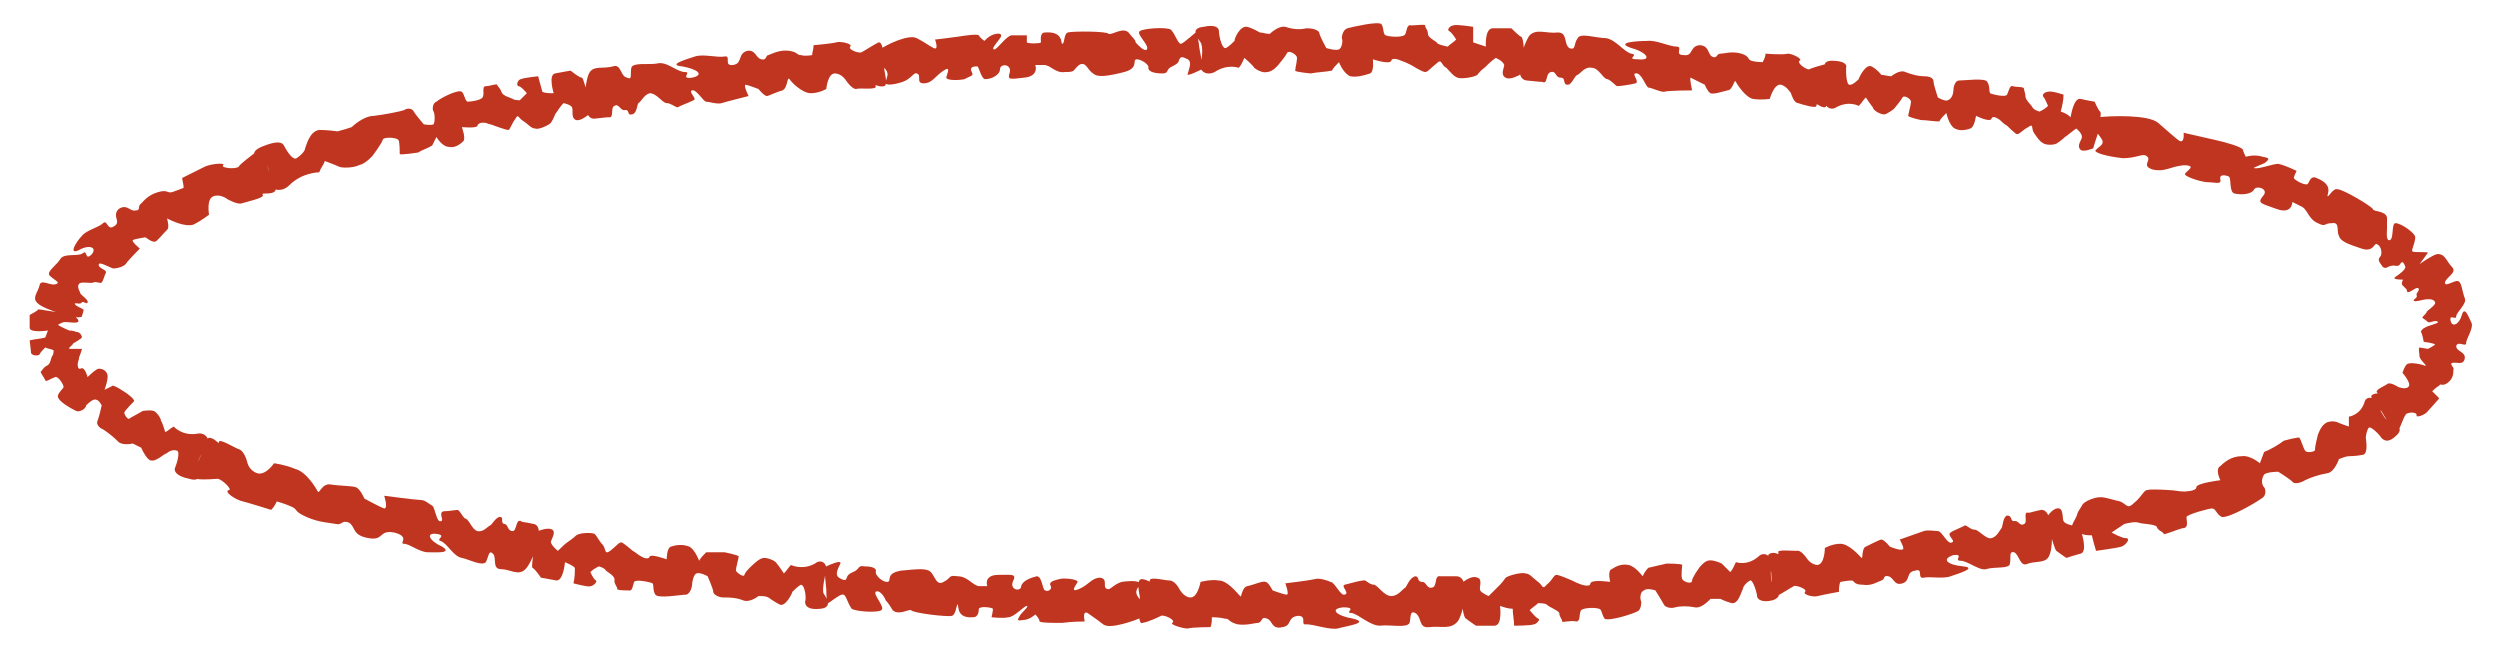 <?xml version="1.0" encoding="UTF-8" standalone="no"?><svg xmlns="http://www.w3.org/2000/svg" xmlns:xlink="http://www.w3.org/1999/xlink" clip-rule="evenodd" stroke-miterlimit="4.00" viewBox="0 0 177 46"><desc>SVG generated by Keynote</desc><defs></defs><g transform="matrix(1.00, 0.00, -0.00, -1.00, 0.0, 46.0)"><path d="M 151.9 35.0 C 151.6 35.1 151.2 34.8 150.3 34.8 C 149.3 34.9 148.1 35.2 148.4 35.4 C 148.7 35.7 149.1 35.8 148.7 36.3 C 148.3 36.8 147.9 37.6 148.6 37.7 C 149.4 37.8 152.1 37.9 152.8 37.3 C 153.5 36.7 153.7 36.5 154.2 36.1 C 154.7 35.7 154.6 36.6 154.6 36.6 C 154.6 36.6 155.9 36.3 156.8 36.1 C 157.7 35.9 158.7 35.6 158.8 35.4 C 158.8 35.3 159.0 34.9 159.0 34.9 C 159.0 34.9 159.6 35.1 160.2 34.9 C 160.8 34.8 160.6 34.7 160.4 34.5 C 160.3 34.4 159.4 34.1 159.6 34.1 C 159.9 34.0 160.9 34.4 161.3 34.4 C 161.8 34.3 162.6 33.9 162.6 33.9 C 162.6 33.9 162.4 33.5 162.4 33.4 C 162.5 33.2 163.3 32.8 163.4 33.0 C 163.5 33.1 163.6 33.6 164.0 33.4 C 165.3 32.9 164.7 32.2 164.8 32.1 C 164.9 32.1 165.2 32.7 165.5 32.6 C 165.9 32.6 167.9 31.4 168.0 31.2 C 168.0 31.0 168.9 31.1 169.0 30.6 C 169.0 30.1 169.0 29.9 169.0 29.8 C 169.0 29.7 168.9 28.9 169.2 29.0 C 169.5 29.1 169.3 30.2 169.6 30.2 C 170.0 30.2 171.0 29.5 171.0 29.2 C 171.0 28.8 170.7 28.3 170.8 28.2 C 170.9 28.1 171.9 28.2 171.9 28.1 C 171.8 28.0 171.4 27.4 171.3 27.3 C 171.2 27.2 170.4 26.2 170.2 26.2 C 170.0 26.2 169.3 26.2 169.6 26.4 C 169.9 26.6 170.3 26.9 170.3 27.1 C 170.2 27.4 170.1 27.5 170.0 27.4 C 169.9 27.3 169.9 27.1 169.5 27.2 C 169.0 27.2 169.0 26.9 168.7 27.1 C 168.5 27.4 168.3 27.6 168.5 27.8 C 168.7 28.0 168.6 28.6 168.3 28.7 C 168.1 28.9 168.1 28.1 167.2 28.4 C 166.3 28.7 165.7 28.9 165.6 29.3 C 165.4 29.6 165.7 30.3 165.1 30.2 C 164.5 30.2 164.7 29.9 164.1 30.2 C 163.4 30.5 163.4 31.2 162.9 31.4 C 162.5 31.6 162.3 31.7 162.3 31.7 C 162.3 31.7 162.3 30.8 161.2 31.2 C 160.1 31.6 159.8 31.6 160.2 32.1 C 160.7 32.6 159.8 32.9 159.6 32.6 C 159.4 32.2 158.6 32.2 158.2 32.3 C 157.8 32.4 158.0 33.4 157.8 33.5 C 157.6 33.6 157.1 33.7 157.2 33.3 C 157.3 32.9 156.8 33.1 156.3 33.1 C 155.9 33.1 154.6 33.5 154.7 33.7 C 154.8 33.9 155.6 34.3 154.6 34.3 C 153.6 34.2 153.3 33.8 152.4 34.0 C 151.5 34.3 152.5 34.7 151.9 35.0 C 151.9 35.0 151.9 35.0 151.9 35.0 Z M 170.1 25.8 C 169.7 26.3 171.9 27.8 172.5 28.0 C 173.1 28.1 173.2 27.5 173.6 27.1 C 174.0 26.7 173.2 26.4 173.1 26.0 C 173.1 25.7 173.5 26.0 173.9 26.1 C 174.3 26.2 174.3 25.4 174.5 24.9 C 174.7 24.5 173.9 23.9 173.9 23.6 C 173.9 23.3 173.4 23.8 173.5 23.3 C 173.6 22.8 174.1 23.0 174.3 23.7 C 174.5 24.4 174.8 23.5 175.0 23.1 C 175.1 22.7 174.6 22.0 174.6 21.7 C 174.6 21.4 174.0 21.9 173.9 21.5 C 173.9 21.1 174.6 21.1 174.5 20.6 C 174.4 20.1 173.9 20.4 173.6 20.3 C 173.4 20.2 173.8 20.0 173.7 19.8 C 173.7 19.6 173.7 19.2 173.3 18.9 C 172.9 18.6 172.8 18.9 172.7 18.7 C 172.5 18.6 172.2 18.3 172.2 18.3 C 172.4 18.1 172.5 18.0 172.7 17.8 C 172.7 17.8 172.1 17.1 171.9 16.9 C 171.7 16.6 171.0 16.4 171.1 16.6 C 171.1 16.9 170.3 16.8 170.3 16.6 C 170.2 16.5 170.0 15.9 169.8 15.5 C 169.6 15.2 168.7 16.7 168.6 16.9 C 168.4 17.1 167.8 17.7 167.9 18.0 C 168.1 18.2 168.5 18.1 168.3 18.2 C 168.1 18.4 168.9 18.7 169.0 18.8 C 169.2 19.0 169.8 18.6 169.8 18.6 C 169.8 18.6 170.3 18.4 170.5 18.6 C 170.8 18.8 170.1 19.6 170.1 19.6 C 170.1 19.6 170.2 20.0 170.4 20.2 C 170.6 20.4 171.5 20.2 171.7 20.1 C 171.9 20.1 171.3 20.5 171.3 20.8 C 171.3 21.0 171.2 21.3 171.3 21.4 C 171.3 21.4 171.9 21.3 171.9 21.3 C 171.9 21.3 172.3 21.5 172.4 21.6 C 172.4 21.7 171.6 21.8 171.6 21.8 C 171.6 21.8 171.5 22.4 171.4 22.5 C 171.4 22.6 171.6 22.8 171.7 22.8 C 171.7 22.9 172.7 23.1 172.6 23.2 C 172.5 23.4 172.0 23.1 171.9 23.2 C 171.8 23.3 171.5 23.5 171.5 23.5 C 171.5 23.6 171.8 23.8 171.8 23.9 C 171.8 24.0 172.5 24.4 172.4 24.6 C 172.3 24.9 171.8 24.8 171.7 24.8 C 171.6 24.8 171.0 24.6 170.9 24.7 C 170.8 24.8 171.2 24.9 171.1 25.1 C 171.0 25.2 171.4 25.5 171.2 25.6 C 171.0 25.7 170.5 25.1 170.4 25.4 C 170.4 25.5 170.5 25.4 170.1 25.8 C 170.1 25.8 170.1 25.8 170.1 25.8 Z M 167.4 17.5 C 167.5 18.0 168.1 17.9 168.3 17.5 C 168.4 17.2 168.8 16.3 169.1 16.2 C 169.4 16.0 170.3 15.8 169.7 15.2 C 169.1 14.6 168.8 14.8 168.6 15.0 C 168.5 15.2 167.8 15.9 167.7 15.7 C 167.6 15.6 167.5 15.2 167.5 15.0 C 167.5 14.9 167.7 13.9 167.3 13.8 C 166.8 13.7 166.3 13.7 166.3 13.7 C 166.1 13.7 165.9 13.6 165.6 13.5 C 165.6 13.5 165.3 12.6 164.8 12.5 C 164.2 12.4 163.6 12.2 163.2 12.0 C 162.9 11.8 162.4 11.7 162.3 11.9 C 162.1 12.1 161.3 12.6 161.3 12.6 C 161.3 12.6 160.5 12.6 160.3 12.4 C 160.1 12.1 160.1 11.7 160.3 11.5 C 160.4 11.4 160.5 10.9 160.1 10.7 C 159.7 10.4 157.8 9.3 157.3 9.4 C 156.9 9.6 156.9 10.0 156.6 10.0 C 156.4 10.0 154.9 9.6 154.8 9.4 C 154.8 9.1 155.0 8.6 154.5 8.6 C 154.1 8.5 153.2 8.1 153.2 8.2 C 153.1 8.4 152.8 8.4 152.7 8.7 C 152.6 8.9 151.6 8.9 151.4 9.0 C 151.1 9.1 150.4 8.9 150.4 8.9 C 150.1 8.7 149.8 8.5 149.5 8.3 C 149.5 8.3 150.2 7.9 150.5 7.9 C 150.9 7.9 150.5 7.4 150.2 7.3 C 149.9 7.2 148.4 7.0 148.4 7.0 C 148.3 7.3 148.2 7.7 148.1 8.1 C 147.9 8.1 147.6 8.1 147.4 8.2 C 147.4 8.2 147.8 6.9 147.3 6.8 C 146.9 6.7 146.3 6.5 146.3 6.5 C 146.3 6.5 145.7 6.9 145.6 7.0 C 145.5 7.0 145.2 8.1 145.2 8.1 C 145.1 8.6 145.0 9.1 145.0 9.5 C 145.0 9.5 145.4 10.1 145.8 10.0 C 146.1 9.9 146.0 9.3 146.1 9.1 C 146.2 8.9 146.7 8.8 146.7 8.8 C 146.8 9.1 147.0 9.3 147.1 9.7 C 147.1 9.7 147.2 9.9 147.4 10.2 C 147.5 10.5 148.3 10.8 148.7 10.8 C 149.1 10.8 149.6 10.6 150.1 10.5 C 150.6 10.3 150.6 9.9 151.1 10.4 C 151.6 10.8 151.8 11.3 152.0 11.3 C 152.3 11.4 153.6 11.3 153.6 11.3 C 153.9 11.3 154.3 11.2 154.6 11.2 C 154.6 11.2 155.5 11.2 155.5 11.5 C 155.5 11.8 157.2 12.0 157.2 12.0 C 157.2 12.0 156.8 12.8 157.2 13.0 C 157.5 13.3 158.0 13.7 158.7 13.7 C 159.3 13.8 160.0 13.2 160.0 13.2 C 160.1 13.5 160.2 13.7 160.3 14.0 C 160.8 14.2 161.3 14.5 161.7 14.8 C 161.7 14.8 162.8 15.1 162.8 15.0 C 162.9 14.9 163.1 14.2 163.2 14.1 C 163.3 13.9 164.0 14.0 163.9 14.2 C 163.9 14.4 164.1 15.2 164.1 15.2 C 164.1 15.2 164.3 15.8 164.6 16.0 C 164.8 16.2 165.3 16.2 165.5 16.1 C 165.7 16.0 166.3 15.8 166.3 15.8 C 166.3 16.0 166.3 16.3 166.3 16.5 C 166.3 16.5 167.1 16.6 167.4 17.5 C 167.4 17.5 167.4 17.5 167.4 17.5 Z M 144.5 9.9 C 145.4 10.0 145.4 7.3 145.1 6.7 C 144.9 6.1 144.2 6.3 143.6 6.1 C 143.0 5.8 143.0 6.7 142.6 6.9 C 142.2 7.0 142.4 6.5 142.3 6.1 C 142.3 5.7 141.2 5.9 140.6 5.7 C 140.1 5.6 139.3 6.3 138.8 6.3 C 138.3 6.3 139.1 6.8 138.3 6.7 C 137.4 6.4 137.9 6.0 139.0 5.9 C 140.0 5.8 138.7 5.4 138.1 5.2 C 137.6 5.0 136.6 5.2 136.2 5.1 C 135.7 5.0 136.2 5.8 135.6 5.6 C 134.9 5.5 135.3 4.9 134.7 4.7 C 134.1 4.5 134.1 5.1 133.7 5.2 C 133.3 5.3 133.5 5.0 133.2 4.9 C 132.9 4.8 132.5 4.5 131.9 4.6 C 131.2 4.6 131.3 4.9 131.1 4.9 C 130.8 4.9 130.3 4.8 130.3 4.8 C 130.2 4.6 130.2 4.3 130.2 4.1 C 130.2 4.1 129.1 3.9 128.7 3.8 C 128.4 3.7 127.6 3.9 127.8 4.1 C 128.0 4.3 127.1 4.6 127.0 4.5 C 126.8 4.4 126.2 4.0 125.8 3.8 C 125.5 3.6 125.4 5.3 125.4 5.5 C 125.3 5.8 125.0 6.7 125.3 6.8 C 125.7 7.0 126.0 6.6 125.9 6.9 C 125.8 7.1 126.9 7.0 127.2 7.0 C 127.5 7.1 127.9 6.5 127.9 6.5 C 127.9 6.5 128.2 6.0 128.7 6.0 C 129.2 6.1 129.2 7.2 129.2 7.2 C 129.2 7.2 129.7 7.5 130.3 7.5 C 130.9 7.5 131.6 6.7 131.8 6.5 C 131.9 6.4 131.8 7.2 132.1 7.3 C 132.5 7.5 133.1 7.8 133.2 7.8 C 133.4 7.8 133.8 7.3 133.8 7.3 C 133.8 7.3 134.5 7.0 134.7 7.1 C 134.9 7.1 134.5 7.8 134.5 7.8 C 134.5 7.8 135.9 8.3 136.2 8.4 C 136.5 8.5 137.0 8.4 137.2 8.4 C 137.5 8.4 137.9 7.4 138.2 7.6 C 138.5 7.7 137.8 8.1 138.1 8.3 C 138.4 8.5 139.0 8.7 139.1 8.8 C 139.3 8.8 139.5 8.5 139.8 8.5 C 140.1 8.5 140.6 7.8 141.0 7.9 C 141.4 8.0 141.6 8.5 141.7 8.6 C 141.8 8.7 141.8 9.4 142.1 9.5 C 142.5 9.5 142.3 9.1 142.6 9.1 C 142.9 9.2 143.0 8.7 143.3 8.9 C 143.6 9.0 143.2 9.8 143.6 9.7 C 143.8 9.7 143.6 9.7 144.5 9.9 C 144.5 9.9 144.5 9.9 144.5 9.9 Z M 124.5 6.6 C 124.9 7.0 125.4 6.6 125.4 6.3 C 125.4 5.9 125.3 4.9 125.5 4.7 C 125.7 4.4 126.4 3.8 125.5 3.5 C 124.7 3.3 124.4 3.6 124.4 3.8 C 124.4 4.0 124.1 5.0 123.9 4.9 C 123.7 4.8 123.4 4.5 123.4 4.3 C 123.3 4.2 123.1 3.2 122.6 3.3 C 122.2 3.4 121.8 3.6 121.8 3.6 C 121.5 3.6 121.3 3.6 121.1 3.6 C 121.1 3.6 120.5 2.9 120.0 3.0 C 119.5 3.1 119.0 3.1 118.6 3.0 C 118.3 2.9 117.9 3.0 117.8 3.2 C 117.7 3.4 117.2 4.2 117.2 4.2 C 117.2 4.2 116.6 4.4 116.4 4.2 C 116.1 4.1 116.1 3.6 116.2 3.4 C 116.2 3.3 116.2 2.8 115.9 2.7 C 115.5 2.5 113.9 2.0 113.6 2.2 C 113.4 2.5 113.4 2.9 113.2 2.9 C 113.0 3.0 111.9 3.0 111.9 2.7 C 111.8 2.5 111.9 2.0 111.6 2.0 C 111.2 2.1 110.6 1.9 110.6 2.0 C 110.6 2.2 110.4 2.3 110.4 2.6 C 110.3 2.8 109.7 3.0 109.5 3.2 C 109.4 3.3 108.9 3.3 108.9 3.3 C 108.7 3.1 108.5 3.0 108.3 2.8 C 108.3 2.8 108.7 2.3 108.9 2.2 C 109.1 2.2 108.8 1.8 108.6 1.8 C 108.4 1.7 107.2 1.7 107.2 1.7 C 107.2 2.1 107.1 2.5 107.1 2.9 C 106.8 2.9 106.5 3.0 106.2 3.1 C 106.2 3.1 106.4 1.7 105.8 1.7 C 105.2 1.7 104.5 1.7 104.5 1.7 C 104.5 1.7 103.9 2.1 103.8 2.2 C 103.6 2.2 103.5 3.4 103.5 3.4 C 103.5 3.9 103.5 4.3 103.6 4.8 C 103.6 4.8 104.2 5.3 104.6 5.1 C 105.0 5.0 104.7 4.4 104.8 4.2 C 104.9 4.0 105.4 3.8 105.4 3.8 C 105.7 4.1 105.9 4.3 106.2 4.6 C 106.2 4.6 106.4 4.8 106.6 5.1 C 106.9 5.3 107.8 5.5 108.0 5.4 C 108.3 5.4 108.5 5.1 108.9 4.8 C 109.2 4.6 109.2 4.2 109.5 4.6 C 109.9 4.9 110.0 5.3 110.2 5.3 C 110.4 5.3 111.3 4.9 111.3 4.9 C 111.5 4.8 111.7 4.7 112.0 4.6 C 112.0 4.6 112.6 4.4 112.6 4.7 C 112.7 5.0 114.0 4.8 114.0 4.8 C 114.0 4.8 113.8 5.6 114.1 5.7 C 114.4 5.9 114.8 6.1 115.3 6.0 C 115.8 5.9 116.3 5.2 116.3 5.2 C 116.4 5.4 116.5 5.6 116.7 5.8 C 117.1 5.9 117.6 6.0 118.0 6.1 C 118.0 6.1 119.1 6.1 119.1 6.0 C 119.1 5.9 119.0 5.2 119.1 5.0 C 119.2 4.8 119.8 4.6 119.8 4.9 C 119.8 5.1 120.3 5.8 120.3 5.8 C 120.3 5.8 120.6 6.2 120.9 6.3 C 121.2 6.4 121.7 6.2 121.9 6.1 C 122.0 6.0 122.5 5.5 122.5 5.5 C 122.7 5.7 122.8 6.0 122.9 6.2 C 122.9 6.2 123.7 5.9 124.5 6.6 C 124.5 6.6 124.5 6.6 124.5 6.6 Z M 103.1 5.2 C 104.2 5.2 103.6 2.5 103.2 2.0 C 102.7 1.4 102.0 1.7 101.2 1.6 C 100.4 1.5 100.7 2.3 100.2 2.6 C 99.8 2.8 99.9 2.3 99.8 1.9 C 99.6 1.5 98.4 1.8 97.7 1.7 C 97.0 1.7 96.2 2.5 95.7 2.6 C 95.1 2.6 96.2 3.0 95.1 3.0 C 94.1 2.9 94.6 2.4 95.8 2.2 C 97.0 1.9 95.4 1.7 94.7 1.5 C 94.1 1.4 93.0 1.8 92.5 1.8 C 92.0 1.7 92.6 2.4 91.9 2.4 C 91.1 2.3 91.5 1.7 90.8 1.6 C 90.0 1.4 90.1 2.1 89.7 2.2 C 89.3 2.4 89.4 2.0 89.1 1.9 C 88.8 1.9 88.3 1.7 87.6 1.8 C 86.9 2.0 87.1 2.2 86.7 2.2 C 86.4 2.3 85.8 2.3 85.8 2.3 C 85.8 2.1 85.8 1.8 85.7 1.6 C 85.7 1.6 84.4 1.6 84.1 1.5 C 83.7 1.5 82.8 1.8 83.0 1.9 C 83.3 2.1 82.4 2.5 82.2 2.4 C 82.0 2.3 81.4 2.0 80.9 1.9 C 80.5 1.7 80.7 3.4 80.7 3.7 C 80.7 3.9 80.4 4.9 80.8 5.0 C 81.2 5.0 81.5 4.7 81.4 4.9 C 81.4 5.2 82.5 4.9 82.8 4.9 C 83.2 4.9 83.5 4.3 83.5 4.3 C 83.5 4.3 83.8 3.7 84.3 3.7 C 84.8 3.7 85.0 4.8 85.0 4.8 C 85.0 4.8 85.7 5.0 86.3 4.9 C 86.9 4.9 87.6 4.0 87.8 3.8 C 87.9 3.6 87.9 4.4 88.3 4.5 C 88.8 4.6 89.4 4.9 89.6 4.8 C 89.8 4.8 90.1 4.2 90.1 4.2 C 90.1 4.2 90.9 3.9 91.1 3.9 C 91.3 3.9 91.0 4.7 91.0 4.7 C 91.0 4.7 92.7 4.9 93.1 5.0 C 93.4 5.1 94.0 4.9 94.2 4.8 C 94.5 4.8 94.9 3.8 95.2 3.9 C 95.6 4.0 94.9 4.5 95.2 4.6 C 95.6 4.7 96.3 4.9 96.5 4.9 C 96.7 5.0 96.9 4.6 97.3 4.6 C 97.6 4.5 98.0 3.8 98.5 3.8 C 99.0 3.8 99.3 4.3 99.5 4.4 C 99.6 4.5 99.8 5.1 100.2 5.2 C 100.5 5.2 100.3 4.8 100.7 4.8 C 101.0 4.8 101.0 4.3 101.4 4.4 C 101.8 4.5 101.5 5.3 102.0 5.2 C 102.1 5.2 102.0 5.2 103.1 5.2 C 103.1 5.2 103.1 5.2 103.1 5.2 Z M 78.4 4.3 C 78.6 4.2 78.8 4.6 79.4 4.8 C 80.1 4.9 80.8 4.9 80.7 4.6 C 80.5 4.3 80.3 4.1 80.6 3.7 C 80.9 3.3 81.3 2.6 80.9 2.3 C 80.4 2.1 78.6 1.4 78.1 1.8 C 77.6 2.2 77.4 2.3 77.0 2.6 C 76.6 2.8 76.8 2.0 76.8 2.0 C 76.8 2.0 75.9 2.0 75.2 1.9 C 74.5 1.9 73.7 1.9 73.6 2.0 C 73.6 2.2 73.3 2.5 73.3 2.5 C 73.3 2.5 72.9 2.1 72.4 2.1 C 71.9 2.0 72.1 2.2 72.2 2.4 C 72.3 2.6 72.9 3.1 72.7 3.1 C 72.5 3.1 71.8 2.3 71.4 2.3 C 71.0 2.2 70.2 2.3 70.2 2.3 C 70.2 2.3 70.3 2.7 70.3 2.9 C 70.2 3.0 69.4 3.1 69.3 2.9 C 69.3 2.8 69.3 2.3 68.9 2.3 C 67.7 2.2 67.9 3.1 67.8 3.2 C 67.7 3.2 67.7 2.5 67.4 2.4 C 67.1 2.3 64.6 2.6 64.5 2.8 C 64.4 2.9 63.6 2.4 63.2 2.8 C 62.9 3.3 62.8 3.4 62.7 3.5 C 62.7 3.6 62.3 4.3 62.0 4.1 C 61.8 3.9 62.7 3.0 62.4 2.8 C 62.1 2.6 60.6 2.7 60.3 2.9 C 60.0 3.3 59.9 3.9 59.7 3.9 C 59.5 4.0 58.6 3.2 58.6 3.3 C 58.5 3.5 58.5 4.2 58.5 4.3 C 58.5 4.4 58.3 5.7 58.5 5.9 C 58.7 6.0 59.6 6.4 59.5 6.1 C 59.3 5.7 59.1 5.3 59.4 5.1 C 59.7 4.9 59.9 4.9 59.9 5.0 C 60.0 5.1 59.9 5.3 60.4 5.5 C 60.9 5.7 60.7 6.0 61.2 5.9 C 61.7 5.9 62.1 5.8 62.0 5.5 C 62.0 5.2 62.5 4.8 62.8 4.8 C 63.2 4.8 62.6 5.4 63.8 5.6 C 64.9 5.7 65.6 5.8 65.9 5.5 C 66.2 5.2 66.3 4.5 66.8 4.8 C 67.4 5.1 67.1 5.3 67.8 5.2 C 68.5 5.2 68.8 4.6 69.3 4.5 C 69.7 4.5 69.9 4.5 69.9 4.5 C 69.9 4.5 69.6 5.3 70.7 5.3 C 71.7 5.3 72.0 5.4 71.7 4.8 C 71.5 4.2 72.3 4.1 72.3 4.5 C 72.4 4.9 73.0 5.1 73.4 5.2 C 73.8 5.2 73.8 4.2 74.0 4.2 C 74.1 4.1 74.5 4.2 74.4 4.5 C 74.2 4.8 74.6 4.9 75.0 5.0 C 75.3 5.1 76.3 5.0 76.3 4.8 C 76.2 4.6 75.7 4.0 76.4 4.3 C 77.1 4.6 77.3 5.1 77.9 5.1 C 78.5 5.0 78.0 4.4 78.4 4.3 C 78.4 4.3 78.4 4.3 78.4 4.3 Z M 57.7 6.1 C 58.2 6.5 58.6 6.0 58.5 5.6 C 58.4 5.2 58.2 4.3 58.3 4.0 C 58.5 3.7 59.0 3.0 58.1 2.9 C 57.2 2.8 57.0 3.1 57.0 3.4 C 57.1 3.6 57.0 4.6 56.7 4.6 C 56.5 4.5 56.2 4.2 56.1 4.1 C 56.1 4.0 55.6 3.0 55.2 3.2 C 54.8 3.4 54.4 3.7 54.4 3.7 C 54.2 3.8 54.0 3.8 53.7 3.8 C 53.7 3.8 53.1 3.3 52.6 3.5 C 52.1 3.7 51.6 3.7 51.2 3.7 C 50.9 3.7 50.5 3.9 50.5 4.1 C 50.5 4.3 50.1 5.2 50.1 5.2 C 50.1 5.2 49.6 5.5 49.3 5.4 C 49.1 5.3 49.0 4.8 49.0 4.6 C 49.0 4.5 48.9 4.0 48.6 3.9 C 48.2 3.9 46.6 3.6 46.4 3.9 C 46.2 4.2 46.3 4.6 46.2 4.7 C 46.0 4.8 45.0 5.0 44.9 4.8 C 44.8 4.6 44.8 4.1 44.5 4.2 C 44.2 4.2 43.7 4.2 43.7 4.3 C 43.7 4.5 43.5 4.6 43.5 4.9 C 43.6 5.2 43.0 5.5 42.9 5.6 C 42.8 5.8 42.4 5.9 42.4 5.9 C 42.2 5.8 42.0 5.7 41.8 5.5 C 41.8 5.5 42.0 5.0 42.2 4.9 C 42.3 4.8 42.0 4.5 41.8 4.5 C 41.7 4.4 40.6 4.7 40.6 4.7 C 40.7 5.1 40.7 5.5 40.7 5.8 C 40.5 6.0 40.2 6.1 40.0 6.2 C 40.0 6.2 39.9 4.9 39.4 4.9 C 38.9 5.0 38.3 5.1 38.3 5.1 C 38.3 5.1 37.9 5.7 37.7 5.8 C 37.6 5.9 37.8 7.0 37.8 7.0 C 37.9 7.5 38.0 7.9 38.1 8.4 C 38.1 8.4 38.8 8.7 39.1 8.5 C 39.4 8.3 39.0 7.8 39.0 7.6 C 39.1 7.3 39.5 7.0 39.5 7.0 C 39.8 7.3 40.0 7.5 40.3 7.7 C 40.3 7.7 40.6 7.9 40.8 8.1 C 41.1 8.3 41.9 8.3 42.1 8.2 C 42.3 8.0 42.4 7.7 42.7 7.4 C 42.9 7.1 42.8 6.7 43.2 7.0 C 43.6 7.3 43.8 7.6 44.0 7.6 C 44.1 7.6 44.8 7.0 44.8 7.0 C 45.0 6.9 45.2 6.7 45.4 6.6 C 45.4 6.6 45.9 6.3 46.0 6.6 C 46.1 6.8 47.2 6.4 47.2 6.4 C 47.2 6.4 47.2 7.2 47.5 7.3 C 47.8 7.4 48.3 7.5 48.8 7.3 C 49.2 7.1 49.5 6.3 49.5 6.3 C 49.6 6.5 49.8 6.7 50.0 6.9 C 50.4 6.9 50.9 6.9 51.3 6.9 C 51.3 6.9 52.3 6.7 52.3 6.6 C 52.3 6.5 52.1 5.8 52.1 5.6 C 52.2 5.4 52.7 5.1 52.7 5.3 C 52.8 5.6 53.4 6.1 53.4 6.1 C 53.4 6.1 53.8 6.5 54.1 6.5 C 54.4 6.5 54.9 6.3 55.0 6.1 C 55.1 6.0 55.5 5.4 55.5 5.4 C 55.7 5.6 55.8 5.8 56.0 6.0 C 56.0 6.0 56.8 5.6 57.7 6.1 C 57.7 6.1 57.7 6.1 57.7 6.1 Z M 37.8 8.9 C 38.7 8.7 37.7 6.2 37.2 5.7 C 36.7 5.2 36.1 5.7 35.5 5.7 C 34.8 5.7 35.2 6.5 34.9 6.8 C 34.6 7.1 34.6 6.6 34.4 6.2 C 34.1 5.9 33.2 6.4 32.7 6.5 C 32.1 6.6 31.7 7.5 31.2 7.7 C 30.8 7.8 31.7 8.1 30.9 8.2 C 30.1 8.3 30.4 7.7 31.3 7.3 C 32.1 6.8 30.8 6.9 30.3 6.9 C 29.7 6.9 29.0 7.5 28.6 7.5 C 28.2 7.5 29.1 8.0 27.9 8.3 C 26.8 8.5 27.2 7.7 26.1 7.9 C 24.9 8.1 25.2 8.7 24.7 9.0 C 24.2 9.2 24.2 8.8 23.8 8.9 C 23.3 9.0 22.6 9.0 21.7 9.4 C 20.8 9.8 21.1 9.9 20.7 10.1 C 20.3 10.3 19.6 10.5 19.6 10.5 C 19.5 10.3 19.4 10.1 19.2 9.9 C 19.2 9.9 17.6 10.4 17.2 10.5 C 16.7 10.6 15.8 11.2 16.2 11.3 C 16.5 11.3 15.7 12.1 15.4 12.1 C 15.2 12.1 14.4 12.0 13.9 12.1 C 13.4 12.1 14.2 13.7 14.3 13.9 C 14.4 14.1 14.5 15.1 14.9 15.0 C 15.3 14.9 15.5 14.5 15.5 14.7 C 15.5 15.0 16.6 14.3 16.9 14.2 C 17.3 14.1 17.5 13.3 17.5 13.3 C 17.5 13.3 17.6 12.7 18.2 12.5 C 18.8 12.3 19.4 13.2 19.4 13.2 C 19.4 13.2 20.2 13.1 20.9 12.8 C 21.7 12.6 22.4 11.4 22.5 11.2 C 22.6 11.0 22.8 11.8 23.4 11.7 C 24.0 11.6 25.0 11.6 25.2 11.5 C 25.5 11.4 25.8 10.7 25.8 10.7 C 25.8 10.7 26.9 10.1 27.2 10.0 C 27.5 10.0 27.2 10.9 27.2 10.9 C 27.2 10.9 29.5 10.6 29.8 10.6 C 30.1 10.6 30.4 10.3 30.6 10.2 C 30.8 10.1 30.9 9.0 31.2 9.1 C 31.5 9.1 31.0 9.7 31.4 9.8 C 31.7 9.8 32.3 9.9 32.4 9.9 C 32.6 9.8 32.7 9.5 32.9 9.3 C 33.2 9.3 33.4 8.5 33.8 8.4 C 34.2 8.3 34.5 8.7 34.7 8.8 C 34.8 8.8 35.1 9.4 35.4 9.4 C 35.7 9.4 35.4 9.0 35.7 8.9 C 36.0 8.9 35.9 8.4 36.3 8.4 C 36.6 8.4 36.5 9.3 36.9 9.1 C 37.0 9.0 36.9 9.1 37.8 8.9 C 37.8 8.9 37.8 8.9 37.8 8.9 Z M 14.0 15.3 C 14.6 15.4 14.9 14.8 14.7 14.5 C 14.5 14.2 13.9 13.4 14.0 13.0 C 14.1 12.7 14.4 11.8 13.4 12.1 C 12.4 12.3 12.3 12.7 12.4 12.9 C 12.5 13.1 12.8 14.1 12.5 14.1 C 12.2 14.2 11.9 14.0 11.8 13.9 C 11.6 13.9 10.9 13.1 10.5 13.5 C 10.2 13.8 10.0 14.3 10.0 14.3 C 9.8 14.4 9.6 14.5 9.4 14.6 C 9.4 14.6 8.6 14.4 8.3 14.8 C 8.0 15.1 7.6 15.4 7.3 15.6 C 7.0 15.7 6.8 16.0 6.9 16.2 C 7.0 16.4 7.2 17.3 7.2 17.3 C 7.2 17.3 7.0 17.7 6.8 17.7 C 6.6 17.8 6.2 17.4 6.1 17.3 C 6.1 17.1 5.7 16.8 5.4 16.9 C 5.2 17.0 4.0 17.6 4.1 18.0 C 4.2 18.3 4.5 18.5 4.5 18.6 C 4.5 18.8 4.1 19.4 3.9 19.3 C 3.6 19.2 3.2 18.9 3.2 19.1 C 3.1 19.3 2.8 19.7 2.9 19.7 C 3.0 19.8 3.1 20.0 3.3 20.1 C 3.6 20.2 3.6 20.7 3.7 20.8 C 3.8 20.9 3.8 21.2 3.8 21.2 C 3.6 21.3 3.4 21.3 3.2 21.4 C 3.2 21.4 2.8 21.0 2.8 20.9 C 2.7 20.8 2.3 20.8 2.2 21.0 C 2.2 21.1 2.1 21.9 2.1 21.9 C 2.5 22.0 2.8 22.0 3.2 22.1 C 3.3 22.3 3.3 22.4 3.4 22.6 C 3.4 22.6 2.1 22.4 2.1 22.8 C 2.1 23.2 2.1 23.7 2.1 23.7 C 2.1 23.7 2.7 24.0 2.7 24.1 C 2.8 24.1 4.0 23.9 4.0 23.9 C 4.4 23.8 4.9 23.7 5.3 23.6 C 5.3 23.6 5.7 23.3 5.5 23.2 C 5.4 23.1 4.9 23.2 4.6 23.2 C 4.4 23.2 4.1 23.0 4.1 23.0 C 4.4 22.8 4.7 22.7 4.9 22.6 C 4.9 22.6 5.2 22.6 5.4 22.5 C 5.7 22.5 5.8 22.2 5.8 22.1 C 5.7 22.0 5.4 21.8 5.2 21.7 C 5.1 21.5 4.7 21.3 5.0 21.3 C 5.4 21.3 5.7 21.3 5.8 21.3 C 5.8 21.2 5.6 20.7 5.6 20.7 C 5.6 20.5 5.5 20.4 5.5 20.2 C 5.5 20.2 5.5 19.8 5.7 19.9 C 6.0 20.1 6.2 19.3 6.2 19.3 C 6.2 19.3 6.8 19.9 7.0 19.9 C 7.2 19.9 7.5 19.8 7.6 19.5 C 7.7 19.2 7.4 18.4 7.4 18.4 C 7.6 18.5 7.8 18.6 8.0 18.7 C 8.3 18.6 8.6 18.4 8.9 18.2 C 8.9 18.2 9.5 17.8 9.5 17.6 C 9.4 17.5 8.9 17.0 8.8 16.8 C 8.8 16.6 9.1 16.2 9.2 16.4 C 9.4 16.5 10.1 16.9 10.1 16.9 C 10.1 16.9 10.6 17.0 10.9 16.9 C 11.1 16.8 11.4 16.4 11.4 16.2 C 11.5 16.1 11.7 15.4 11.7 15.4 C 11.9 15.5 12.1 15.7 12.3 15.8 C 12.3 15.8 12.9 15.1 14.0 15.3 C 14.0 15.3 14.0 15.3 14.0 15.3 Z M 5.8 23.6 C 5.6 23.3 3.1 24.1 2.7 24.5 C 2.2 24.9 2.7 25.3 2.8 25.8 C 2.9 26.3 3.6 25.7 4.0 25.9 C 4.3 26.0 3.8 26.2 3.5 26.5 C 3.3 26.8 4.0 27.2 4.3 27.7 C 4.6 28.1 5.6 27.8 5.9 28.1 C 6.2 28.3 6.0 27.5 6.5 28.0 C 6.9 28.5 6.3 28.7 5.6 28.3 C 4.8 27.9 5.4 28.9 5.8 29.3 C 6.1 29.7 7.0 29.9 7.3 30.2 C 7.6 30.5 7.6 29.6 8.1 30.0 C 8.6 30.3 7.9 30.7 8.4 31.2 C 9.0 31.6 9.2 31.0 9.6 31.1 C 10.0 31.1 9.7 31.4 10.0 31.6 C 10.2 31.8 10.5 32.2 11.2 32.4 C 11.9 32.6 11.8 32.3 12.2 32.4 C 12.5 32.5 13.0 32.7 13.0 32.7 C 13.0 33.0 12.9 33.2 12.9 33.4 C 12.9 33.4 14.1 34.0 14.5 34.2 C 14.9 34.4 16.0 34.5 15.8 34.3 C 15.6 34.1 16.7 34.0 16.9 34.2 C 17.0 34.4 17.7 34.9 18.2 35.3 C 18.6 35.6 19.0 33.9 19.1 33.7 C 19.2 33.4 19.8 32.7 19.4 32.4 C 19.0 32.2 18.5 32.4 18.6 32.2 C 18.8 32.0 17.4 31.7 17.1 31.6 C 16.8 31.5 16.1 31.9 16.1 31.9 C 16.1 31.9 15.6 32.3 15.1 32.1 C 14.6 31.9 14.8 30.8 14.8 30.8 C 14.8 30.8 14.3 30.4 13.7 30.1 C 13.1 29.9 12.1 30.4 11.9 30.5 C 11.7 30.7 12.1 29.9 11.8 29.7 C 11.5 29.4 11.1 28.9 11.0 28.9 C 10.8 28.8 10.3 29.2 10.3 29.2 C 10.3 29.2 9.6 29.1 9.4 29.0 C 9.3 28.9 9.9 28.4 9.9 28.4 C 9.9 28.4 9.0 27.5 8.9 27.3 C 8.7 27.1 8.3 27.0 8.1 27.0 C 8.0 26.9 7.1 27.5 7.0 27.3 C 6.9 27.0 7.6 26.9 7.5 26.7 C 7.4 26.5 7.3 26.1 7.2 26.0 C 7.1 25.9 6.8 26.1 6.6 26.0 C 6.5 25.9 5.7 26.1 5.6 25.9 C 5.4 25.7 5.7 25.3 5.7 25.2 C 5.8 25.1 6.3 24.7 6.2 24.6 C 6.2 24.4 5.9 24.7 5.8 24.6 C 5.7 24.4 5.3 24.6 5.3 24.5 C 5.3 24.3 6.1 24.1 5.9 24.0 C 5.9 23.9 5.9 24.0 5.8 23.6 C 5.8 23.6 5.8 23.6 5.8 23.6 Z M 20.5 32.9 C 19.9 32.3 19.2 32.6 19.2 32.9 C 19.1 33.3 19.1 34.3 18.7 34.5 C 18.4 34.7 17.4 35.1 18.5 35.6 C 19.7 36.1 20.0 35.9 20.1 35.7 C 20.2 35.5 20.7 34.6 21.0 34.8 C 21.3 35.0 21.6 35.3 21.6 35.5 C 21.7 35.7 21.9 36.7 22.6 36.8 C 23.2 36.8 23.9 36.7 23.9 36.7 C 24.3 36.8 24.6 36.9 24.9 37.0 C 24.9 37.0 25.7 37.8 26.5 37.8 C 27.3 37.9 28.3 38.1 28.6 38.2 C 28.9 38.4 29.2 38.3 29.3 38.1 C 29.4 37.9 30.0 37.2 30.0 37.2 C 30.0 37.2 30.5 37.1 30.7 37.2 C 30.8 37.4 30.8 37.9 30.7 38.1 C 30.6 38.2 30.6 38.7 30.9 38.8 C 31.1 39.0 32.4 39.7 32.7 39.5 C 32.9 39.3 32.9 38.9 33.1 38.8 C 33.3 38.8 34.2 38.9 34.2 39.2 C 34.3 39.4 34.1 39.9 34.4 39.9 C 34.7 39.9 35.2 40.1 35.2 40.0 C 35.2 39.9 35.4 39.8 35.5 39.5 C 35.6 39.2 36.1 39.1 36.3 39.0 C 36.4 38.9 36.8 38.9 36.8 38.9 C 37.0 39.1 37.1 39.2 37.3 39.4 C 37.3 39.4 36.9 39.9 36.7 39.9 C 36.5 40.0 36.7 40.4 36.9 40.4 C 37.1 40.5 38.1 40.6 38.1 40.6 C 38.2 40.2 38.3 39.9 38.4 39.5 C 38.6 39.4 38.9 39.4 39.2 39.4 C 39.2 39.4 38.8 40.7 39.3 40.8 C 39.8 40.9 40.4 41.0 40.4 41.0 C 40.4 41.0 41.0 40.5 41.2 40.5 C 41.3 40.5 41.6 39.3 41.6 39.3 C 41.6 38.8 41.6 38.4 41.7 37.9 C 41.7 37.9 41.1 37.4 40.8 37.5 C 40.4 37.6 40.6 38.2 40.5 38.4 C 40.4 38.6 39.9 38.7 39.9 38.7 C 39.7 38.5 39.5 38.2 39.3 37.9 C 39.3 37.9 39.2 37.6 39.0 37.3 C 38.8 37.1 38.1 36.8 37.9 36.9 C 37.6 36.9 37.4 37.2 37.1 37.4 C 36.7 37.6 36.7 38.0 36.5 37.6 C 36.2 37.2 36.1 36.8 36.0 36.8 C 35.8 36.8 35.0 37.1 35.0 37.1 C 34.8 37.2 34.6 37.2 34.4 37.3 C 34.4 37.3 33.9 37.4 33.8 37.1 C 33.8 36.9 32.7 37.0 32.7 37.0 C 32.7 37.0 33.0 36.2 32.8 36.0 C 32.6 35.8 32.2 35.5 31.8 35.6 C 31.3 35.6 30.9 36.3 30.9 36.3 C 30.8 36.1 30.7 35.9 30.6 35.7 C 30.3 35.5 29.9 35.4 29.6 35.2 C 29.6 35.2 28.3 35.0 28.3 35.1 C 28.3 35.3 28.3 36.0 28.2 36.1 C 28.0 36.3 27.1 36.3 27.1 36.1 C 27.0 35.8 26.4 35.0 26.4 35.0 C 26.4 35.0 25.9 34.4 25.4 34.3 C 25.0 34.1 24.2 34.1 24.0 34.2 C 23.8 34.3 23.0 34.6 23.0 34.6 C 22.9 34.3 22.7 34.1 22.6 33.8 C 22.6 33.8 21.4 33.8 20.5 32.9 C 20.5 32.9 20.5 32.9 20.5 32.9 Z M 42.1 37.6 C 41.1 37.5 41.4 40.2 41.7 40.8 C 42.0 41.4 42.7 41.1 43.4 41.3 C 44.0 41.5 43.9 40.6 44.4 40.5 C 44.8 40.3 44.6 40.8 44.7 41.2 C 44.8 41.6 45.9 41.4 46.5 41.5 C 47.2 41.7 47.9 40.9 48.5 40.9 C 49.0 40.9 48.1 40.4 49.0 40.5 C 49.9 40.7 49.4 41.1 48.3 41.3 C 47.2 41.4 48.6 41.8 49.2 42.0 C 49.8 42.2 50.8 41.9 51.3 42.0 C 51.8 42.1 51.2 41.3 51.9 41.4 C 52.6 41.5 52.2 42.2 52.9 42.4 C 53.5 42.5 53.5 41.9 53.9 41.8 C 54.3 41.7 54.2 42.1 54.4 42.1 C 54.7 42.2 55.2 42.5 55.9 42.4 C 56.5 42.3 56.4 42.1 56.7 42.1 C 57.0 42.0 57.5 42.1 57.5 42.1 C 57.5 42.3 57.6 42.5 57.6 42.8 C 57.6 42.8 58.8 42.9 59.2 43.0 C 59.5 43.1 60.4 42.9 60.2 42.7 C 60.0 42.5 60.8 42.2 61.0 42.3 C 61.2 42.4 61.8 42.8 62.2 43.0 C 62.6 43.1 62.6 41.4 62.6 41.2 C 62.6 40.9 62.9 40.0 62.6 39.9 C 62.2 39.8 61.9 40.1 62.0 39.9 C 62.1 39.6 60.9 39.8 60.6 39.7 C 60.3 39.7 59.9 40.3 59.9 40.3 C 59.9 40.3 59.6 40.8 59.1 40.8 C 58.6 40.8 58.5 39.7 58.5 39.7 C 58.5 39.7 58.0 39.4 57.4 39.4 C 56.8 39.4 56.0 40.2 55.9 40.4 C 55.7 40.6 55.8 39.8 55.4 39.6 C 55.0 39.5 54.4 39.2 54.3 39.2 C 54.1 39.2 53.7 39.7 53.7 39.7 C 53.7 39.7 52.9 40.0 52.8 40.0 C 52.6 40.0 53.0 39.2 53.0 39.2 C 53.0 39.2 51.4 38.8 51.1 38.7 C 50.8 38.6 50.2 38.8 50.0 38.8 C 49.8 38.8 49.3 39.7 49.0 39.6 C 48.7 39.5 49.4 39.0 49.1 38.9 C 48.7 38.7 48.1 38.5 48.0 38.4 C 47.8 38.4 47.5 38.7 47.2 38.7 C 46.9 38.7 46.5 39.4 46.0 39.4 C 45.6 39.3 45.4 38.8 45.2 38.7 C 45.1 38.6 45.1 37.9 44.7 37.9 C 44.4 37.8 44.6 38.3 44.2 38.2 C 43.9 38.2 43.8 38.7 43.5 38.5 C 43.2 38.4 43.5 37.6 43.1 37.7 C 42.9 37.7 43.1 37.7 42.1 37.6 C 42.1 37.6 42.1 37.6 42.1 37.6 Z M 64.9 40.8 C 64.7 40.9 64.5 40.4 63.9 40.2 C 63.3 40.0 62.6 39.9 62.7 40.2 C 62.8 40.6 63.0 40.8 62.6 41.2 C 62.3 41.5 61.9 42.2 62.3 42.5 C 62.7 42.8 64.3 43.6 64.9 43.3 C 65.5 43.0 65.7 42.8 66.1 42.6 C 66.5 42.4 66.2 43.2 66.2 43.2 C 66.2 43.2 67.1 43.3 67.8 43.4 C 68.4 43.5 69.2 43.6 69.3 43.5 C 69.4 43.3 69.7 43.1 69.7 43.1 C 69.7 43.1 70.0 43.5 70.5 43.6 C 71.0 43.7 70.9 43.4 70.8 43.3 C 70.7 43.1 70.1 42.5 70.4 42.5 C 70.6 42.5 71.2 43.4 71.6 43.5 C 71.9 43.5 72.7 43.5 72.7 43.5 C 72.7 43.5 72.7 43.1 72.7 43.0 C 72.8 42.9 73.6 42.9 73.7 43.0 C 73.7 43.2 73.6 43.7 74.0 43.7 C 75.3 43.8 75.1 42.9 75.2 42.9 C 75.4 42.9 75.3 43.6 75.6 43.7 C 75.9 43.8 78.4 43.8 78.5 43.6 C 78.7 43.5 79.5 44.1 79.9 43.7 C 80.2 43.3 80.4 43.2 80.4 43.0 C 80.5 42.9 81.0 42.3 81.2 42.5 C 81.4 42.8 80.4 43.6 80.7 43.8 C 81.0 44.0 82.6 44.1 82.9 43.9 C 83.2 43.6 83.4 42.9 83.6 42.9 C 83.8 42.9 84.7 43.8 84.7 43.7 C 84.8 43.5 84.9 42.8 84.9 42.7 C 84.9 42.6 85.2 41.3 85.1 41.1 C 84.9 41.0 83.9 40.5 84.1 40.8 C 84.2 41.2 84.4 41.6 84.1 41.8 C 83.7 42.0 83.6 42.0 83.5 41.8 C 83.4 41.7 83.6 41.6 83.0 41.3 C 82.5 41.1 82.8 40.8 82.3 40.8 C 81.8 40.8 81.3 40.9 81.3 41.2 C 81.4 41.4 80.8 41.8 80.5 41.8 C 80.1 41.8 80.7 41.2 79.6 40.9 C 78.4 40.6 77.7 40.5 77.4 40.8 C 77.0 41.0 76.9 41.7 76.4 41.4 C 75.9 41.0 76.2 40.9 75.4 40.9 C 74.7 40.8 74.4 41.4 73.9 41.4 C 73.4 41.4 73.3 41.4 73.3 41.4 C 73.3 41.4 73.6 40.6 72.5 40.5 C 71.5 40.4 71.3 40.3 71.5 40.9 C 71.6 41.5 70.8 41.5 70.8 41.1 C 70.8 40.7 70.2 40.4 69.8 40.4 C 69.5 40.3 69.3 41.3 69.2 41.3 C 69.0 41.3 68.6 41.3 68.8 40.9 C 69.0 40.6 68.6 40.6 68.3 40.4 C 67.9 40.3 67.0 40.3 67.0 40.5 C 67.0 40.7 67.4 41.4 66.8 41.0 C 66.2 40.6 66.0 40.1 65.4 40.1 C 64.8 40.1 65.3 40.7 64.9 40.8 C 64.9 40.8 64.9 40.8 64.9 40.8 Z M 86.0 40.9 C 85.4 40.6 84.9 41.0 85.0 41.4 C 85.1 41.8 85.2 42.7 85.0 43.0 C 84.8 43.3 84.2 44.0 85.2 44.1 C 86.1 44.3 86.3 44.0 86.3 43.8 C 86.3 43.5 86.5 42.5 86.8 42.6 C 87.0 42.7 87.3 43.0 87.4 43.1 C 87.4 43.3 87.8 44.2 88.3 44.1 C 88.7 44.0 89.2 43.7 89.2 43.7 C 89.4 43.7 89.6 43.6 89.9 43.6 C 89.9 43.6 90.5 44.2 91.0 44.1 C 91.6 43.9 92.1 43.9 92.5 44.0 C 92.9 44.0 93.3 43.9 93.4 43.7 C 93.4 43.5 93.9 42.6 93.9 42.6 C 93.9 42.6 94.5 42.4 94.8 42.5 C 95.0 42.6 95.1 43.1 95.0 43.3 C 95.0 43.5 95.1 43.9 95.4 44.0 C 95.8 44.1 97.5 44.5 97.8 44.3 C 98.0 44.0 97.9 43.6 98.1 43.5 C 98.3 43.4 99.4 43.3 99.5 43.6 C 99.6 43.8 99.6 44.3 99.9 44.2 C 100.2 44.2 100.9 44.3 100.9 44.2 C 100.9 44.0 101.1 43.9 101.1 43.6 C 101.1 43.3 101.7 43.1 101.8 42.9 C 102.0 42.8 102.5 42.7 102.5 42.7 C 102.7 42.9 102.9 43.0 103.1 43.2 C 103.1 43.2 102.8 43.7 102.6 43.8 C 102.4 43.9 102.7 44.2 102.9 44.2 C 103.1 44.3 104.3 44.1 104.3 44.1 C 104.3 43.7 104.3 43.4 104.3 43.0 C 104.6 42.9 104.9 42.8 105.2 42.7 C 105.2 42.7 105.1 44.0 105.7 44.0 C 106.3 44.0 107.0 44.0 107.0 44.0 C 107.0 44.0 107.6 43.4 107.7 43.4 C 107.9 43.3 107.9 42.1 107.9 42.1 C 107.8 41.6 107.7 41.2 107.6 40.7 C 107.6 40.7 106.9 40.3 106.6 40.5 C 106.2 40.7 106.5 41.2 106.5 41.4 C 106.4 41.7 105.9 41.9 105.9 41.9 C 105.6 41.7 105.3 41.4 105.1 41.2 C 105.1 41.2 104.8 41.0 104.6 40.7 C 104.3 40.5 103.4 40.4 103.2 40.5 C 102.9 40.6 102.7 40.9 102.4 41.2 C 102.0 41.4 102.1 41.9 101.7 41.5 C 101.3 41.2 101.1 40.9 100.9 40.9 C 100.7 40.9 99.9 41.4 99.9 41.4 C 99.7 41.5 99.5 41.6 99.2 41.7 C 99.2 41.7 98.6 42.0 98.5 41.7 C 98.4 41.4 97.2 41.8 97.2 41.8 C 97.2 41.8 97.3 40.9 97.0 40.8 C 96.7 40.7 96.1 40.5 95.6 40.6 C 95.1 40.8 94.8 41.6 94.8 41.6 C 94.6 41.4 94.4 41.2 94.3 41.0 C 93.8 40.9 93.3 40.9 92.8 40.8 C 92.8 40.8 91.7 40.9 91.7 41.0 C 91.7 41.2 91.9 41.9 91.8 42.0 C 91.7 42.2 91.2 42.5 91.1 42.2 C 91.0 42.0 90.5 41.4 90.5 41.4 C 90.5 41.4 90.1 40.9 89.7 40.9 C 89.4 40.8 88.9 41.1 88.8 41.2 C 88.7 41.4 88.1 41.9 88.1 41.9 C 88.0 41.7 87.9 41.4 87.7 41.2 C 87.7 41.2 86.9 41.5 86.0 40.9 C 86.0 40.9 86.0 40.9 86.0 40.9 Z M 108.1 40.3 C 107.0 40.4 107.9 43.0 108.3 43.5 C 108.8 44.0 109.5 43.6 110.3 43.7 C 111.0 43.7 110.7 42.9 111.1 42.6 C 111.6 42.4 111.4 42.9 111.7 43.3 C 111.9 43.7 113.0 43.3 113.7 43.3 C 114.4 43.2 115.0 42.3 115.5 42.2 C 116.1 42.1 115.0 41.8 116.0 41.8 C 117.0 41.7 116.6 42.3 115.5 42.6 C 114.3 43.0 115.9 43.1 116.6 43.1 C 117.2 43.2 118.2 42.7 118.7 42.7 C 119.2 42.7 118.5 42.1 119.2 42.1 C 119.9 42.0 119.6 42.7 120.3 42.8 C 121.0 42.8 120.9 42.2 121.2 42.0 C 121.6 41.8 121.5 42.2 121.8 42.2 C 122.1 42.2 122.6 42.4 123.3 42.2 C 123.9 42.0 123.7 41.8 124.0 41.7 C 124.3 41.6 124.8 41.6 124.8 41.6 C 124.9 41.8 125.0 42.0 125.0 42.2 C 125.0 42.2 126.2 42.1 126.6 42.2 C 126.9 42.2 127.7 41.8 127.4 41.7 C 127.2 41.5 128.0 41.0 128.1 41.1 C 128.3 41.2 129.0 41.4 129.4 41.5 C 129.8 41.6 129.5 39.9 129.4 39.7 C 129.4 39.5 129.5 38.5 129.2 38.4 C 128.8 38.4 128.6 38.8 128.6 38.5 C 128.6 38.3 127.6 38.6 127.3 38.7 C 127.0 38.7 126.8 39.4 126.8 39.4 C 126.8 39.4 126.5 39.9 126.1 40.0 C 125.6 40.1 125.3 39.0 125.3 39.0 C 125.3 39.0 124.7 38.9 124.1 39.0 C 123.6 39.1 123.0 40.0 122.9 40.2 C 122.8 40.5 122.7 39.6 122.3 39.6 C 121.9 39.5 121.3 39.3 121.1 39.4 C 120.9 39.5 120.7 40.0 120.7 40.0 C 120.7 40.0 119.9 40.4 119.7 40.5 C 119.6 40.5 119.8 39.6 119.8 39.6 C 119.8 39.6 118.1 39.6 117.8 39.5 C 117.5 39.5 116.9 39.8 116.7 39.8 C 116.5 39.9 116.2 40.9 115.8 40.8 C 115.5 40.8 116.1 40.2 115.8 40.1 C 115.4 40.0 114.7 39.9 114.5 39.9 C 114.4 39.9 114.1 40.3 113.8 40.4 C 113.5 40.4 113.2 41.2 112.7 41.2 C 112.2 41.3 111.9 40.8 111.7 40.7 C 111.5 40.7 111.3 40.0 111.0 40.0 C 110.6 40.0 110.9 40.5 110.5 40.5 C 110.1 40.5 110.2 41.0 109.8 40.9 C 109.4 40.8 109.6 40.0 109.2 40.2 C 109.0 40.2 109.2 40.2 108.1 40.3 C 108.1 40.3 108.1 40.3 108.1 40.3 Z M 130.0 38.4 C 129.5 38.1 129.1 38.6 129.2 39.0 C 129.3 39.4 129.6 40.3 129.5 40.6 C 129.3 40.9 128.8 41.7 129.7 41.7 C 130.6 41.7 130.8 41.4 130.7 41.2 C 130.7 40.9 130.7 39.9 131.0 40.0 C 131.2 40.0 131.5 40.3 131.6 40.4 C 131.6 40.5 132.1 41.5 132.5 41.3 C 132.9 41.1 133.2 40.7 133.2 40.7 C 133.4 40.7 133.7 40.6 133.9 40.6 C 133.9 40.6 134.5 41.1 134.9 40.9 C 135.4 40.7 135.9 40.6 136.2 40.6 C 136.6 40.6 136.9 40.5 136.9 40.2 C 136.9 40.0 137.2 39.1 137.2 39.1 C 137.2 39.1 137.7 38.8 137.9 38.9 C 138.2 39.0 138.3 39.4 138.3 39.6 C 138.3 39.8 138.4 40.3 138.7 40.3 C 139.1 40.3 140.6 40.5 140.7 40.2 C 140.9 39.9 140.8 39.6 140.9 39.4 C 141.1 39.3 142.0 39.1 142.1 39.3 C 142.2 39.5 142.3 40.0 142.5 39.9 C 142.8 39.8 143.3 39.9 143.3 39.7 C 143.3 39.6 143.4 39.4 143.4 39.2 C 143.4 38.9 143.8 38.6 143.9 38.4 C 144.0 38.2 144.4 38.1 144.4 38.1 C 144.6 38.2 144.8 38.3 145.0 38.5 C 145.0 38.5 144.8 39.0 144.7 39.1 C 144.5 39.3 144.8 39.5 145.0 39.5 C 145.2 39.6 146.1 39.3 146.1 39.3 C 146.1 38.9 146.0 38.5 145.9 38.1 C 146.2 38.0 146.4 37.9 146.6 37.7 C 146.6 37.7 146.8 39.1 147.3 39.0 C 147.7 38.9 148.3 38.8 148.3 38.8 C 148.3 38.8 148.6 38.1 148.7 38.1 C 148.8 38.0 148.6 36.8 148.6 36.8 C 148.5 36.4 148.3 35.9 148.2 35.5 C 148.2 35.5 147.5 35.2 147.3 35.4 C 147.0 35.7 147.4 36.1 147.4 36.3 C 147.4 36.6 147.0 36.9 147.0 36.9 C 146.7 36.7 146.5 36.5 146.2 36.3 C 146.2 36.3 146.0 36.1 145.7 35.9 C 145.5 35.7 144.8 35.7 144.6 35.9 C 144.4 36.0 144.2 36.3 144.0 36.6 C 143.8 36.9 144.0 37.3 143.6 37.0 C 143.2 36.8 143.0 36.5 142.8 36.5 C 142.7 36.5 142.1 37.1 142.1 37.1 C 141.9 37.2 141.7 37.4 141.6 37.5 C 141.6 37.5 141.1 37.9 141.0 37.6 C 140.9 37.3 139.9 37.8 139.9 37.8 C 139.9 37.8 139.8 37.0 139.5 36.9 C 139.2 36.8 138.8 36.7 138.4 36.9 C 138.0 37.1 137.8 38.0 137.8 38.0 C 137.6 37.8 137.4 37.6 137.3 37.4 C 136.9 37.4 136.4 37.5 136.0 37.5 C 136.0 37.5 135.1 37.7 135.1 37.8 C 135.1 37.9 135.3 38.6 135.3 38.8 C 135.3 39.0 134.8 39.3 134.7 39.1 C 134.6 38.9 134.1 38.3 134.1 38.3 C 134.1 38.3 133.6 37.9 133.4 37.9 C 133.1 37.9 132.6 38.2 132.6 38.4 C 132.5 38.5 132.1 39.1 132.1 39.1 C 131.9 38.9 131.8 38.7 131.6 38.5 C 131.6 38.5 130.9 38.9 130.0 38.4 C 130.0 38.4 130.0 38.4 130.0 38.4 Z M 130.0 38.4 " fill="#C03520"></path></g></svg>
